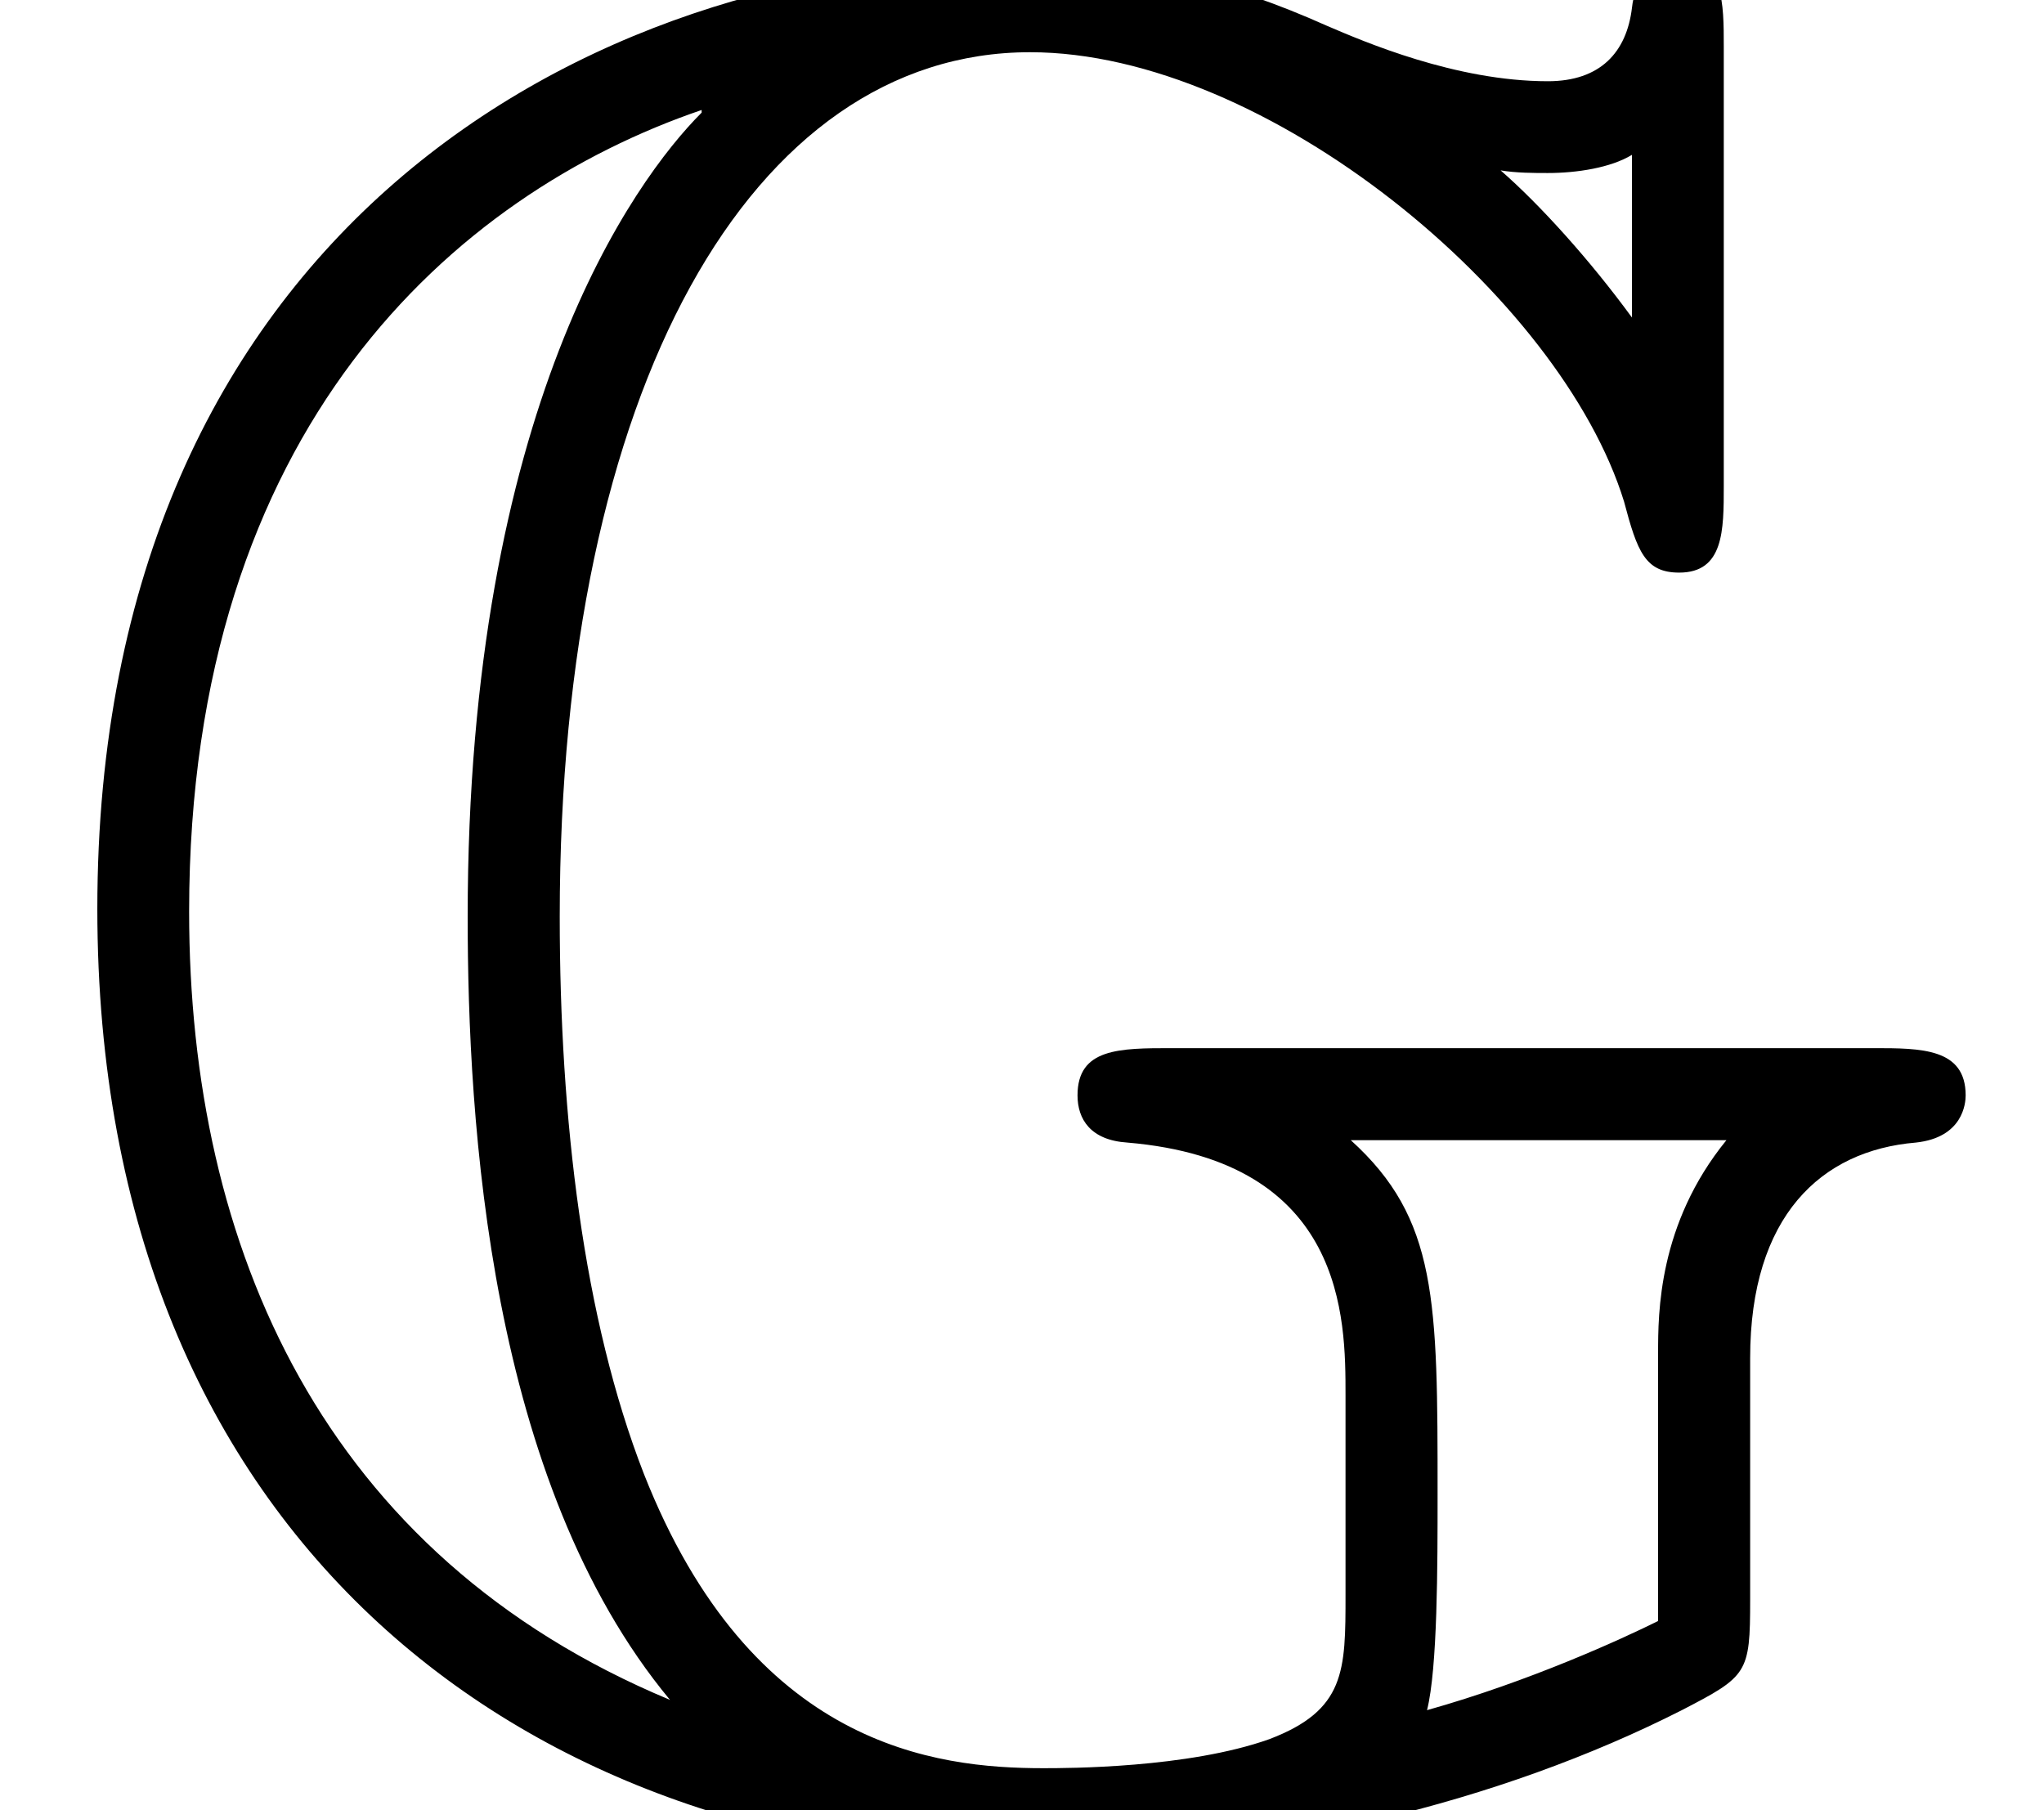 <?xml version='1.0' encoding='UTF-8'?>
<!-- This file was generated by dvisvgm 2.11.1 -->
<svg version='1.1' xmlns='http://www.w3.org/2000/svg' xmlns:xlink='http://www.w3.org/1999/xlink' width='7.749pt' height='6.863pt' viewBox='167.981 -6.863 7.749 6.863'>
<defs>
<path id='g0-71' d='M6.545-2.54C6.286-2.222 6.286-1.883 6.286-1.733V-.717C6.147-.648 5.798-.488 5.41-.379C5.45-.538 5.45-.927 5.45-1.196C5.45-1.933 5.45-2.242 5.121-2.54H6.545ZM3.935 .189C4.802 .189 5.689-.03 6.376-.379C6.625-.508 6.635-.518 6.635-.797V-1.714C6.635-2.252 6.904-2.501 7.263-2.531C7.442-2.55 7.452-2.68 7.452-2.71C7.452-2.889 7.283-2.889 7.103-2.889H4.443C4.244-2.889 4.085-2.889 4.085-2.71C4.085-2.62 4.134-2.54 4.274-2.531C5.101-2.461 5.101-1.863 5.101-1.574V-.817C5.101-.528 5.101-.379 4.812-.269C4.503-.159 4.045-.159 3.955-.159C3.547-.159 2.849-.239 2.441-1.275C2.212-1.863 2.122-2.62 2.122-3.387C2.122-5.39 2.849-6.665 3.905-6.665C4.802-6.665 5.918-5.738 6.157-4.961C6.207-4.772 6.237-4.692 6.366-4.692C6.535-4.692 6.535-4.852 6.535-5.021V-6.685C6.535-6.854 6.535-7.014 6.366-7.014C6.356-7.014 6.207-7.014 6.187-6.834C6.167-6.665 6.067-6.555 5.868-6.555C5.519-6.555 5.171-6.705 5.031-6.765C4.653-6.934 4.324-7.014 3.875-7.014C2.212-7.014 .369-5.968 .369-3.417C.369-1.006 2.022 .189 3.935 .189ZM6.187-5.659C6.027-5.878 5.838-6.087 5.689-6.217C5.748-6.207 5.818-6.207 5.868-6.207C5.978-6.207 6.107-6.227 6.187-6.276V-5.659ZM2.54-.418C1.225-.966 .717-2.132 .717-3.407C.717-5.24 1.724-6.127 2.66-6.446V-6.436C2.401-6.177 1.773-5.31 1.773-3.387C1.773-2.61 1.853-1.245 2.54-.418Z'/>
</defs>
<g id='page1'>
<use x='167.981' y='0' xlink:href='#g0-71'/>
</g>
</svg>